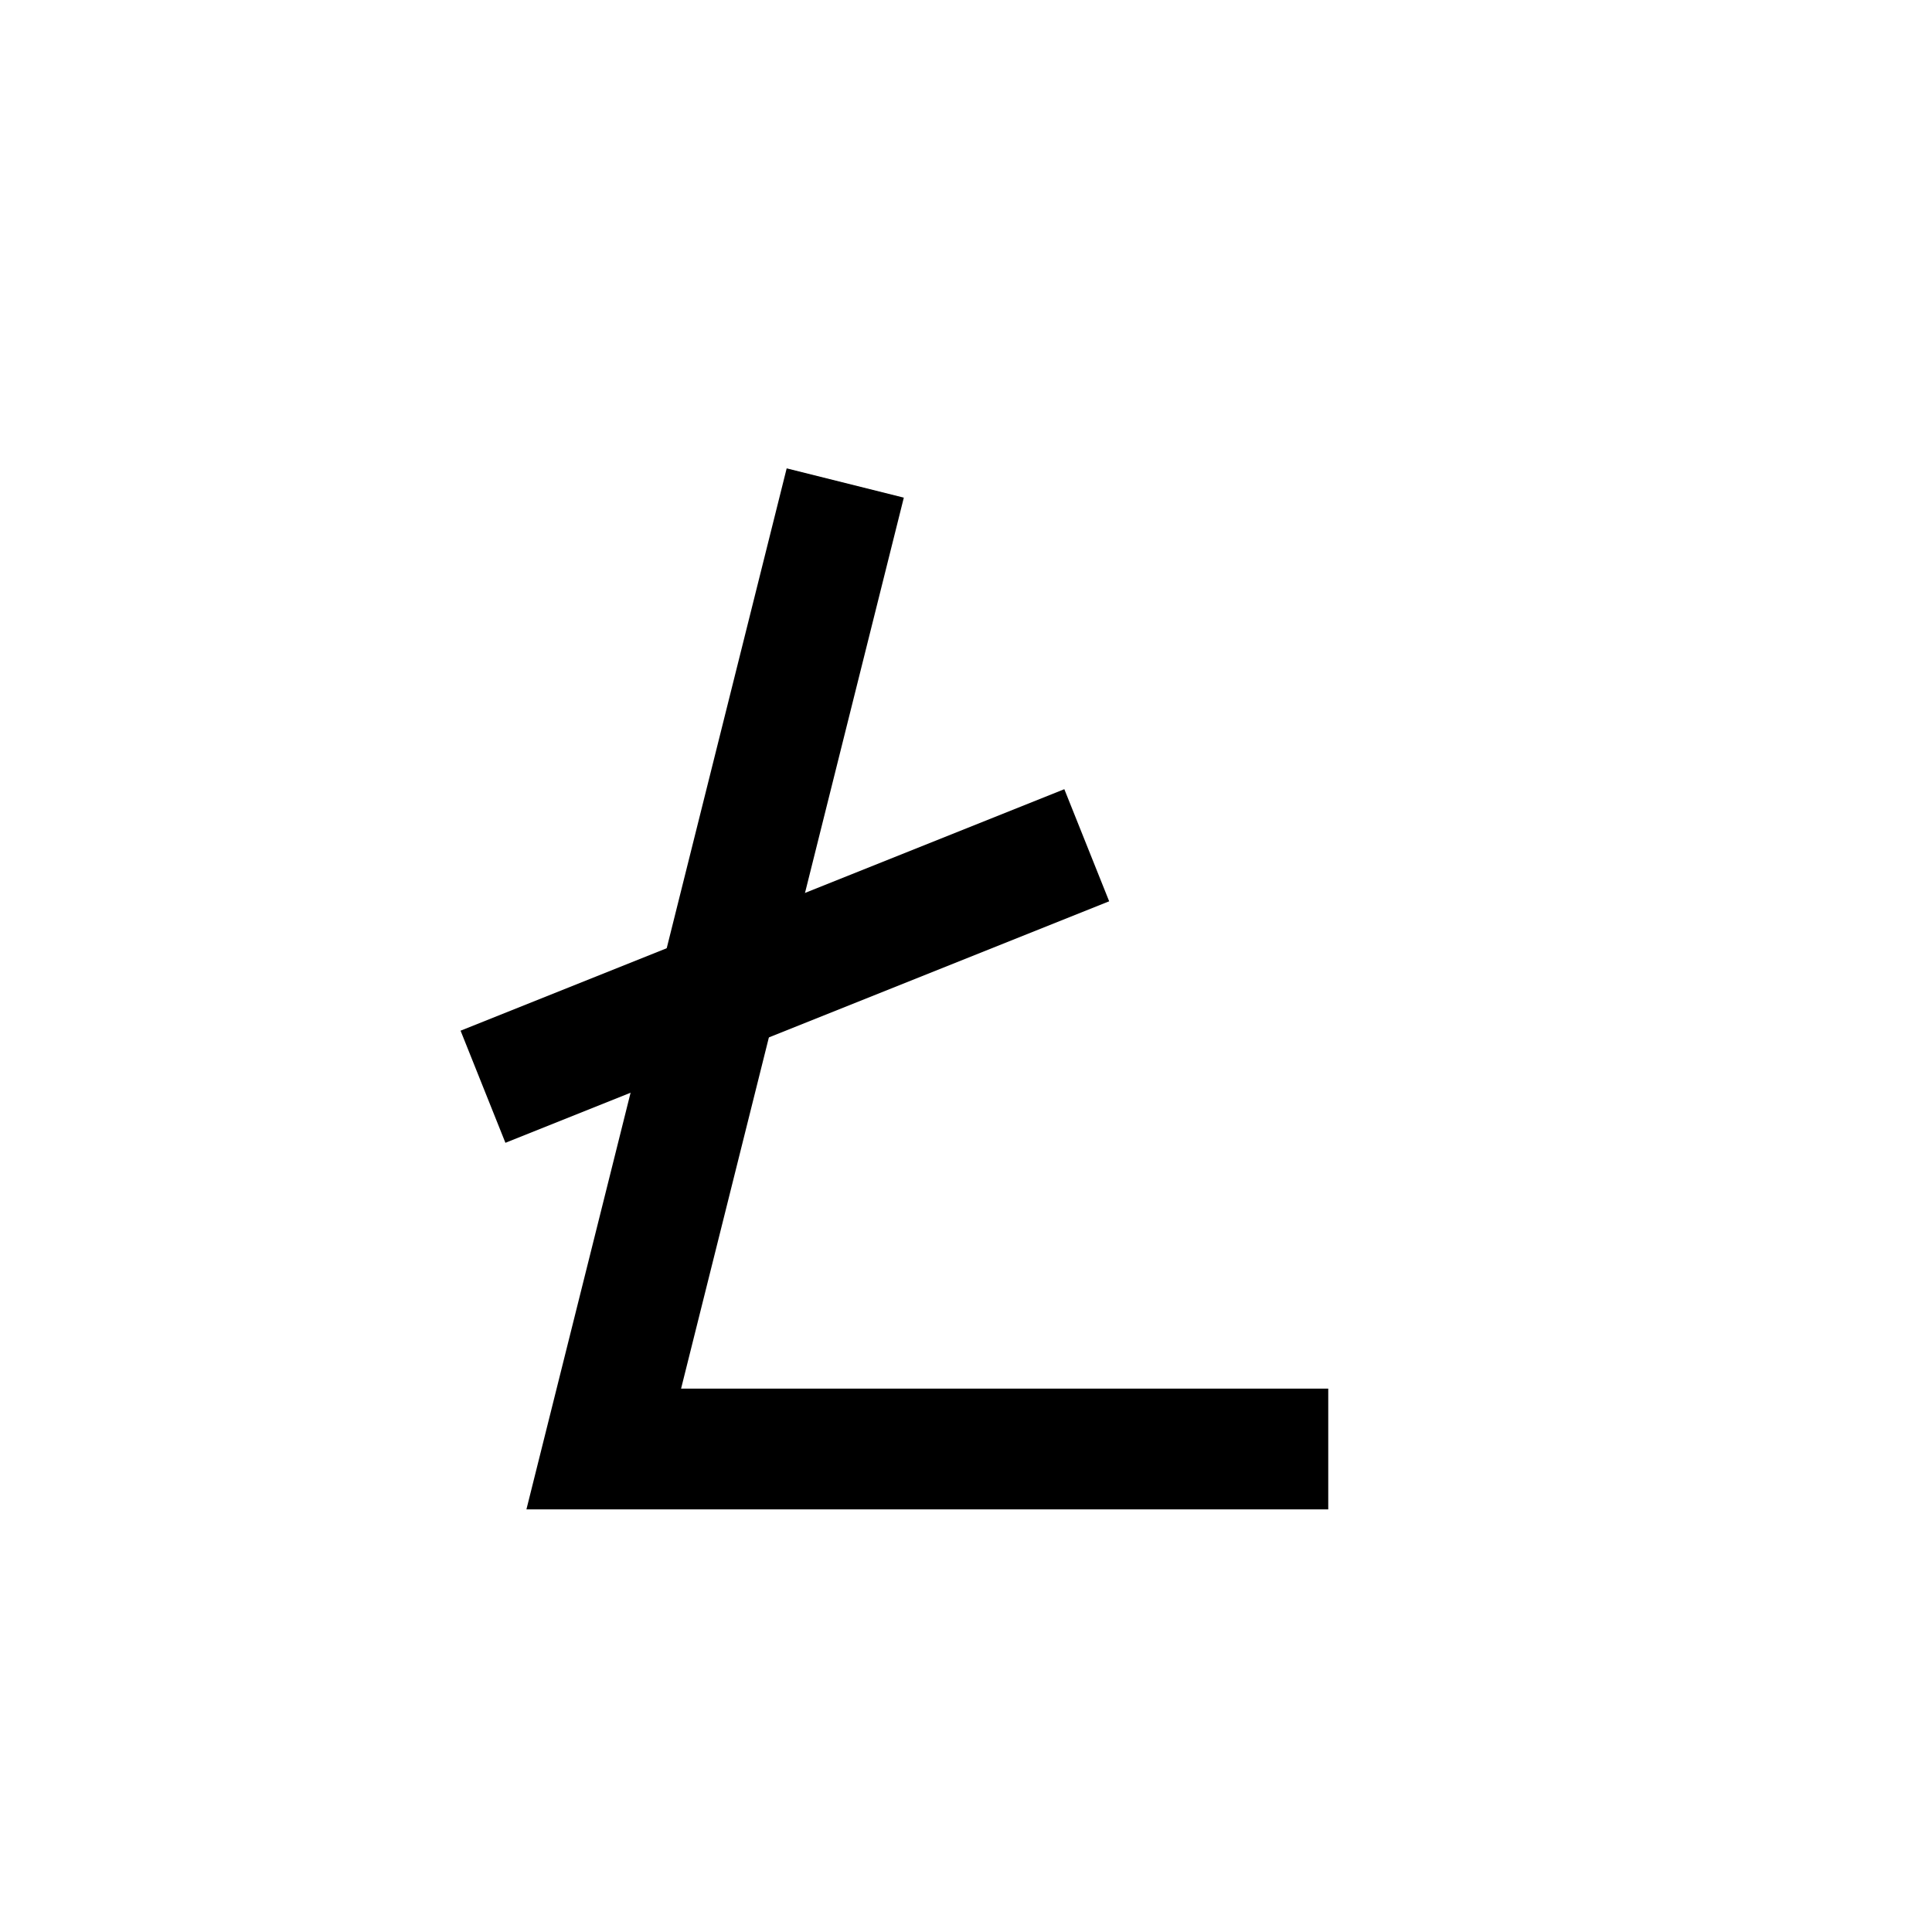 <svg id="Ebene_1" data-name="Ebene 1" xmlns="http://www.w3.org/2000/svg" viewBox="0 0 64 64"><title>cryptocurrency</title><polyline points="28 16 20 48 44 48" style="fill:none;stroke:#000;stroke-miterlimit:10;stroke-width:4px"/><line x1="36" y1="28" x2="16" y2="36" style="fill:none;stroke:#000;stroke-miterlimit:10;stroke-width:4px"/></svg>
